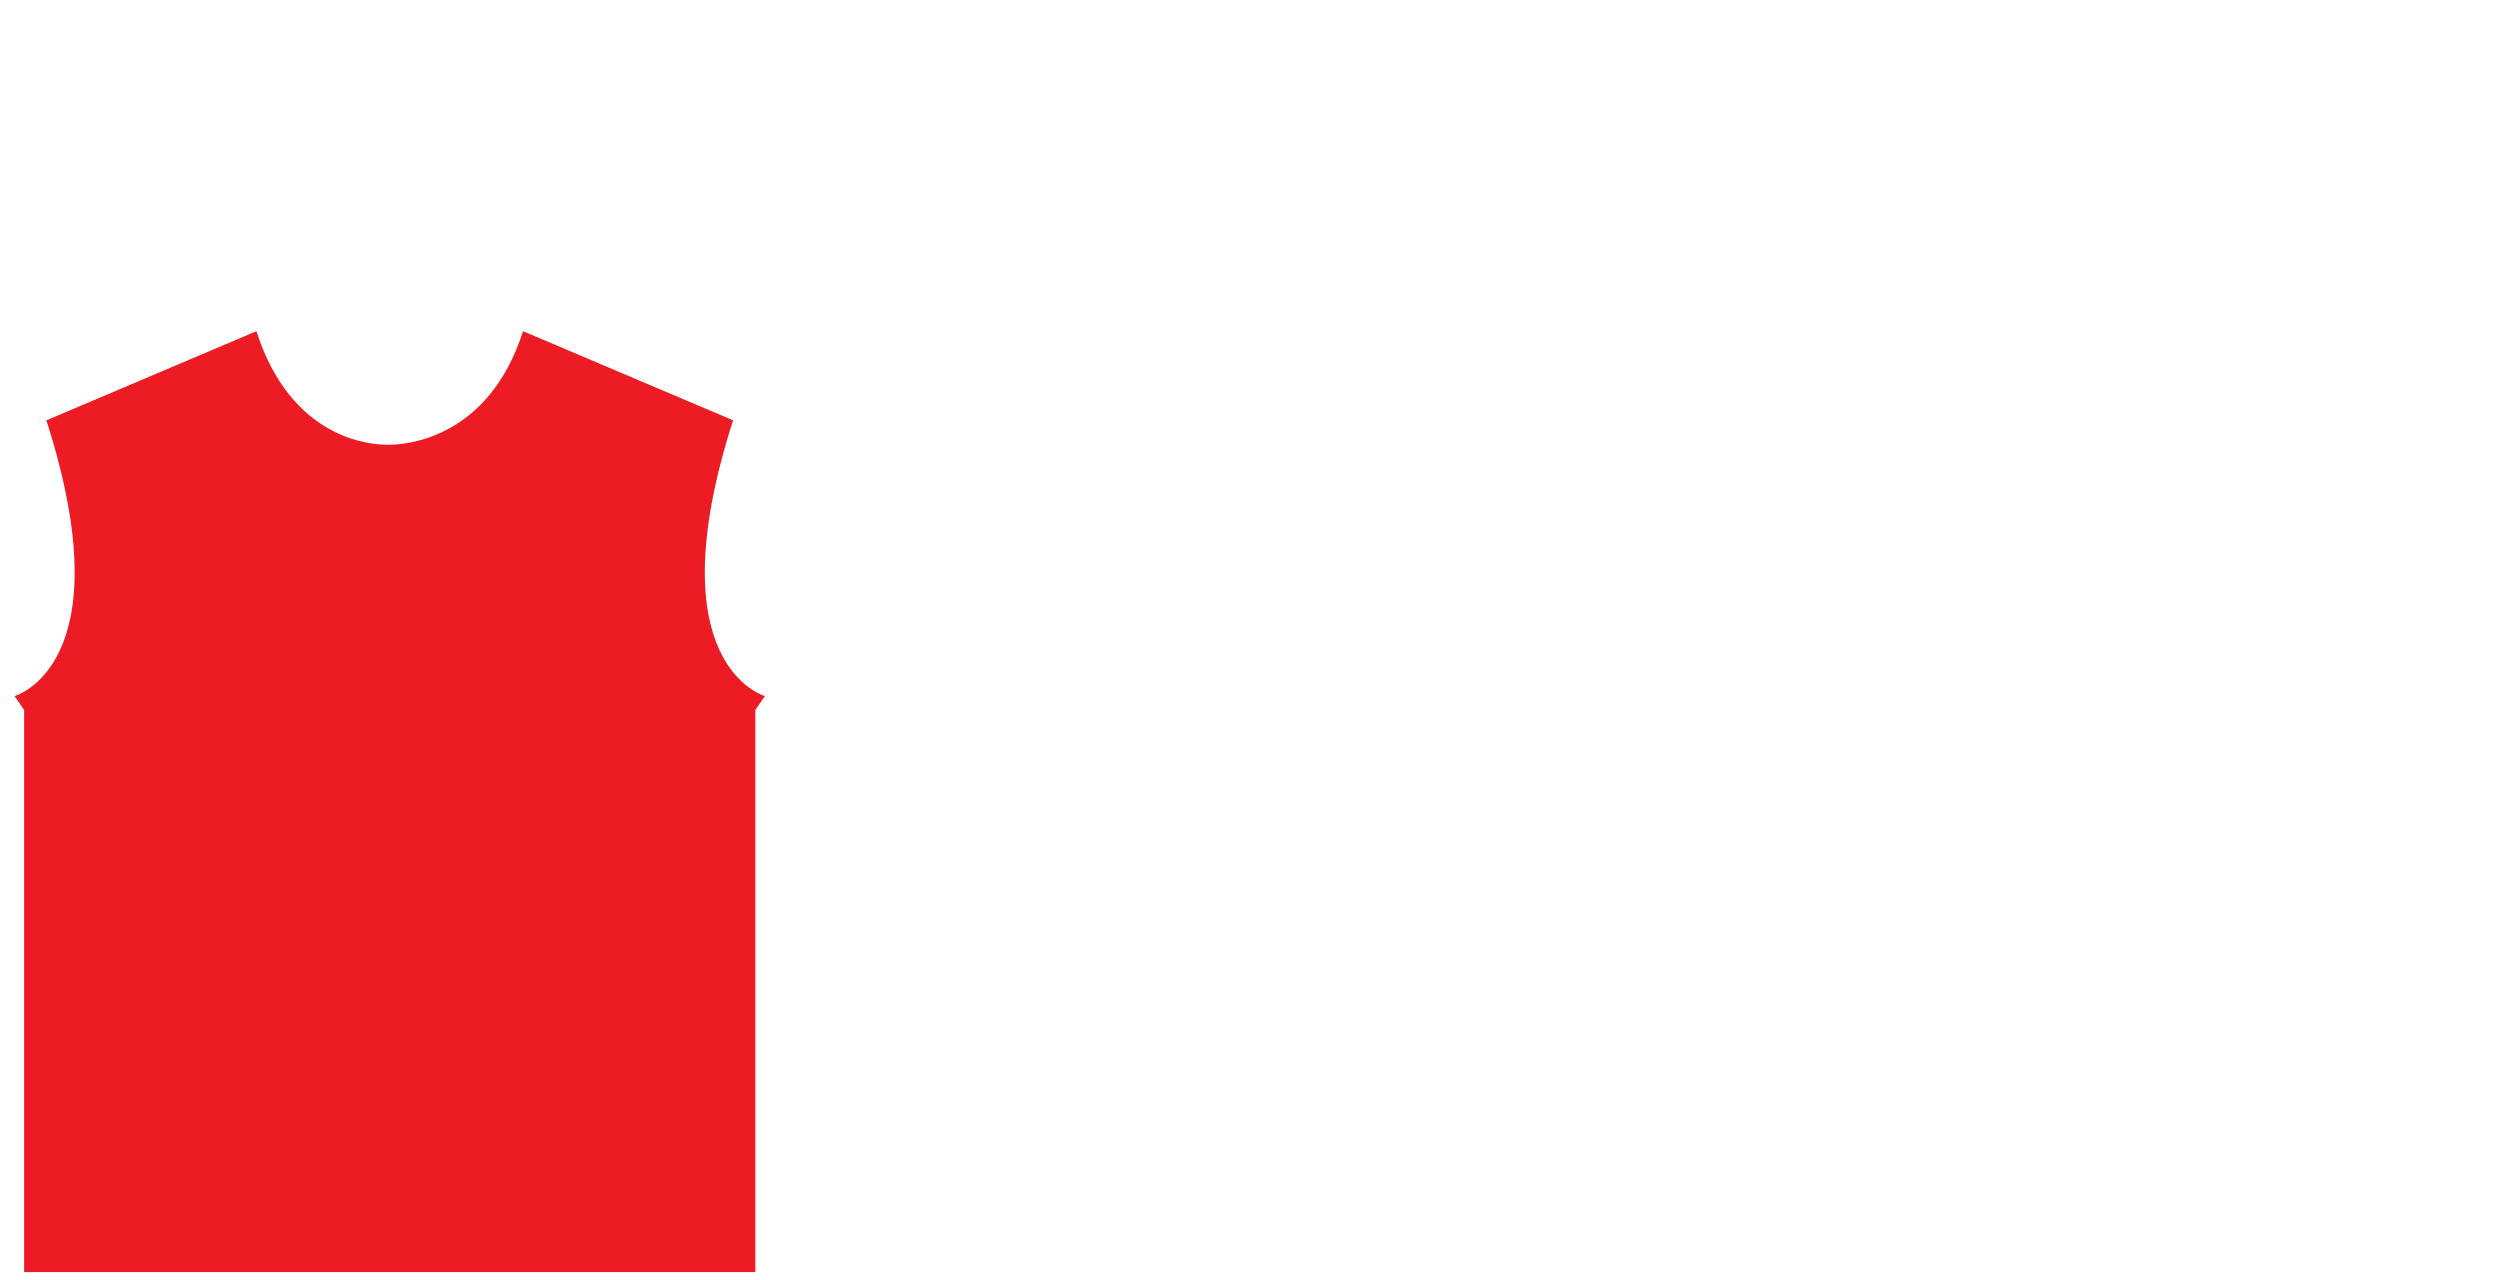 <?xml version="1.0" encoding="utf-8"?>
<!-- Generator: Adobe Illustrator 16.0.0, SVG Export Plug-In . SVG Version: 6.00 Build 0)  -->
<!DOCTYPE svg PUBLIC "-//W3C//DTD SVG 1.1//EN" "http://www.w3.org/Graphics/SVG/1.1/DTD/svg11.dtd">
<svg version="1.1" id="Layer_2" xmlns="http://www.w3.org/2000/svg" xmlns:xlink="http://www.w3.org/1999/xlink" x="0px" y="0px"
	 width="547px" height="280px" viewBox="0 0 547 280" enable-background="new 0 0 547 280" xml:space="preserve">
<path fill="#ED1C24" d="M160.399,91.966l-45.959-19.5c-7.561,23.703-25.887,24.848-29.375,24.848v-0.014
	h-0.582l0,0c-3.389-0.004-20.832-1.188-28.375-24.834l-45.959,19.5
	c17.209,53.625-6.957,60.334-6.957,60.334l2.082,3.041v122.98h160V155.341l2.084-3.041
	C167.358,152.3,143.19,145.591,160.399,91.966z"/>
	<rect display="none" fill="#ED1C24" width="547px" height="280px"/>
</svg>
